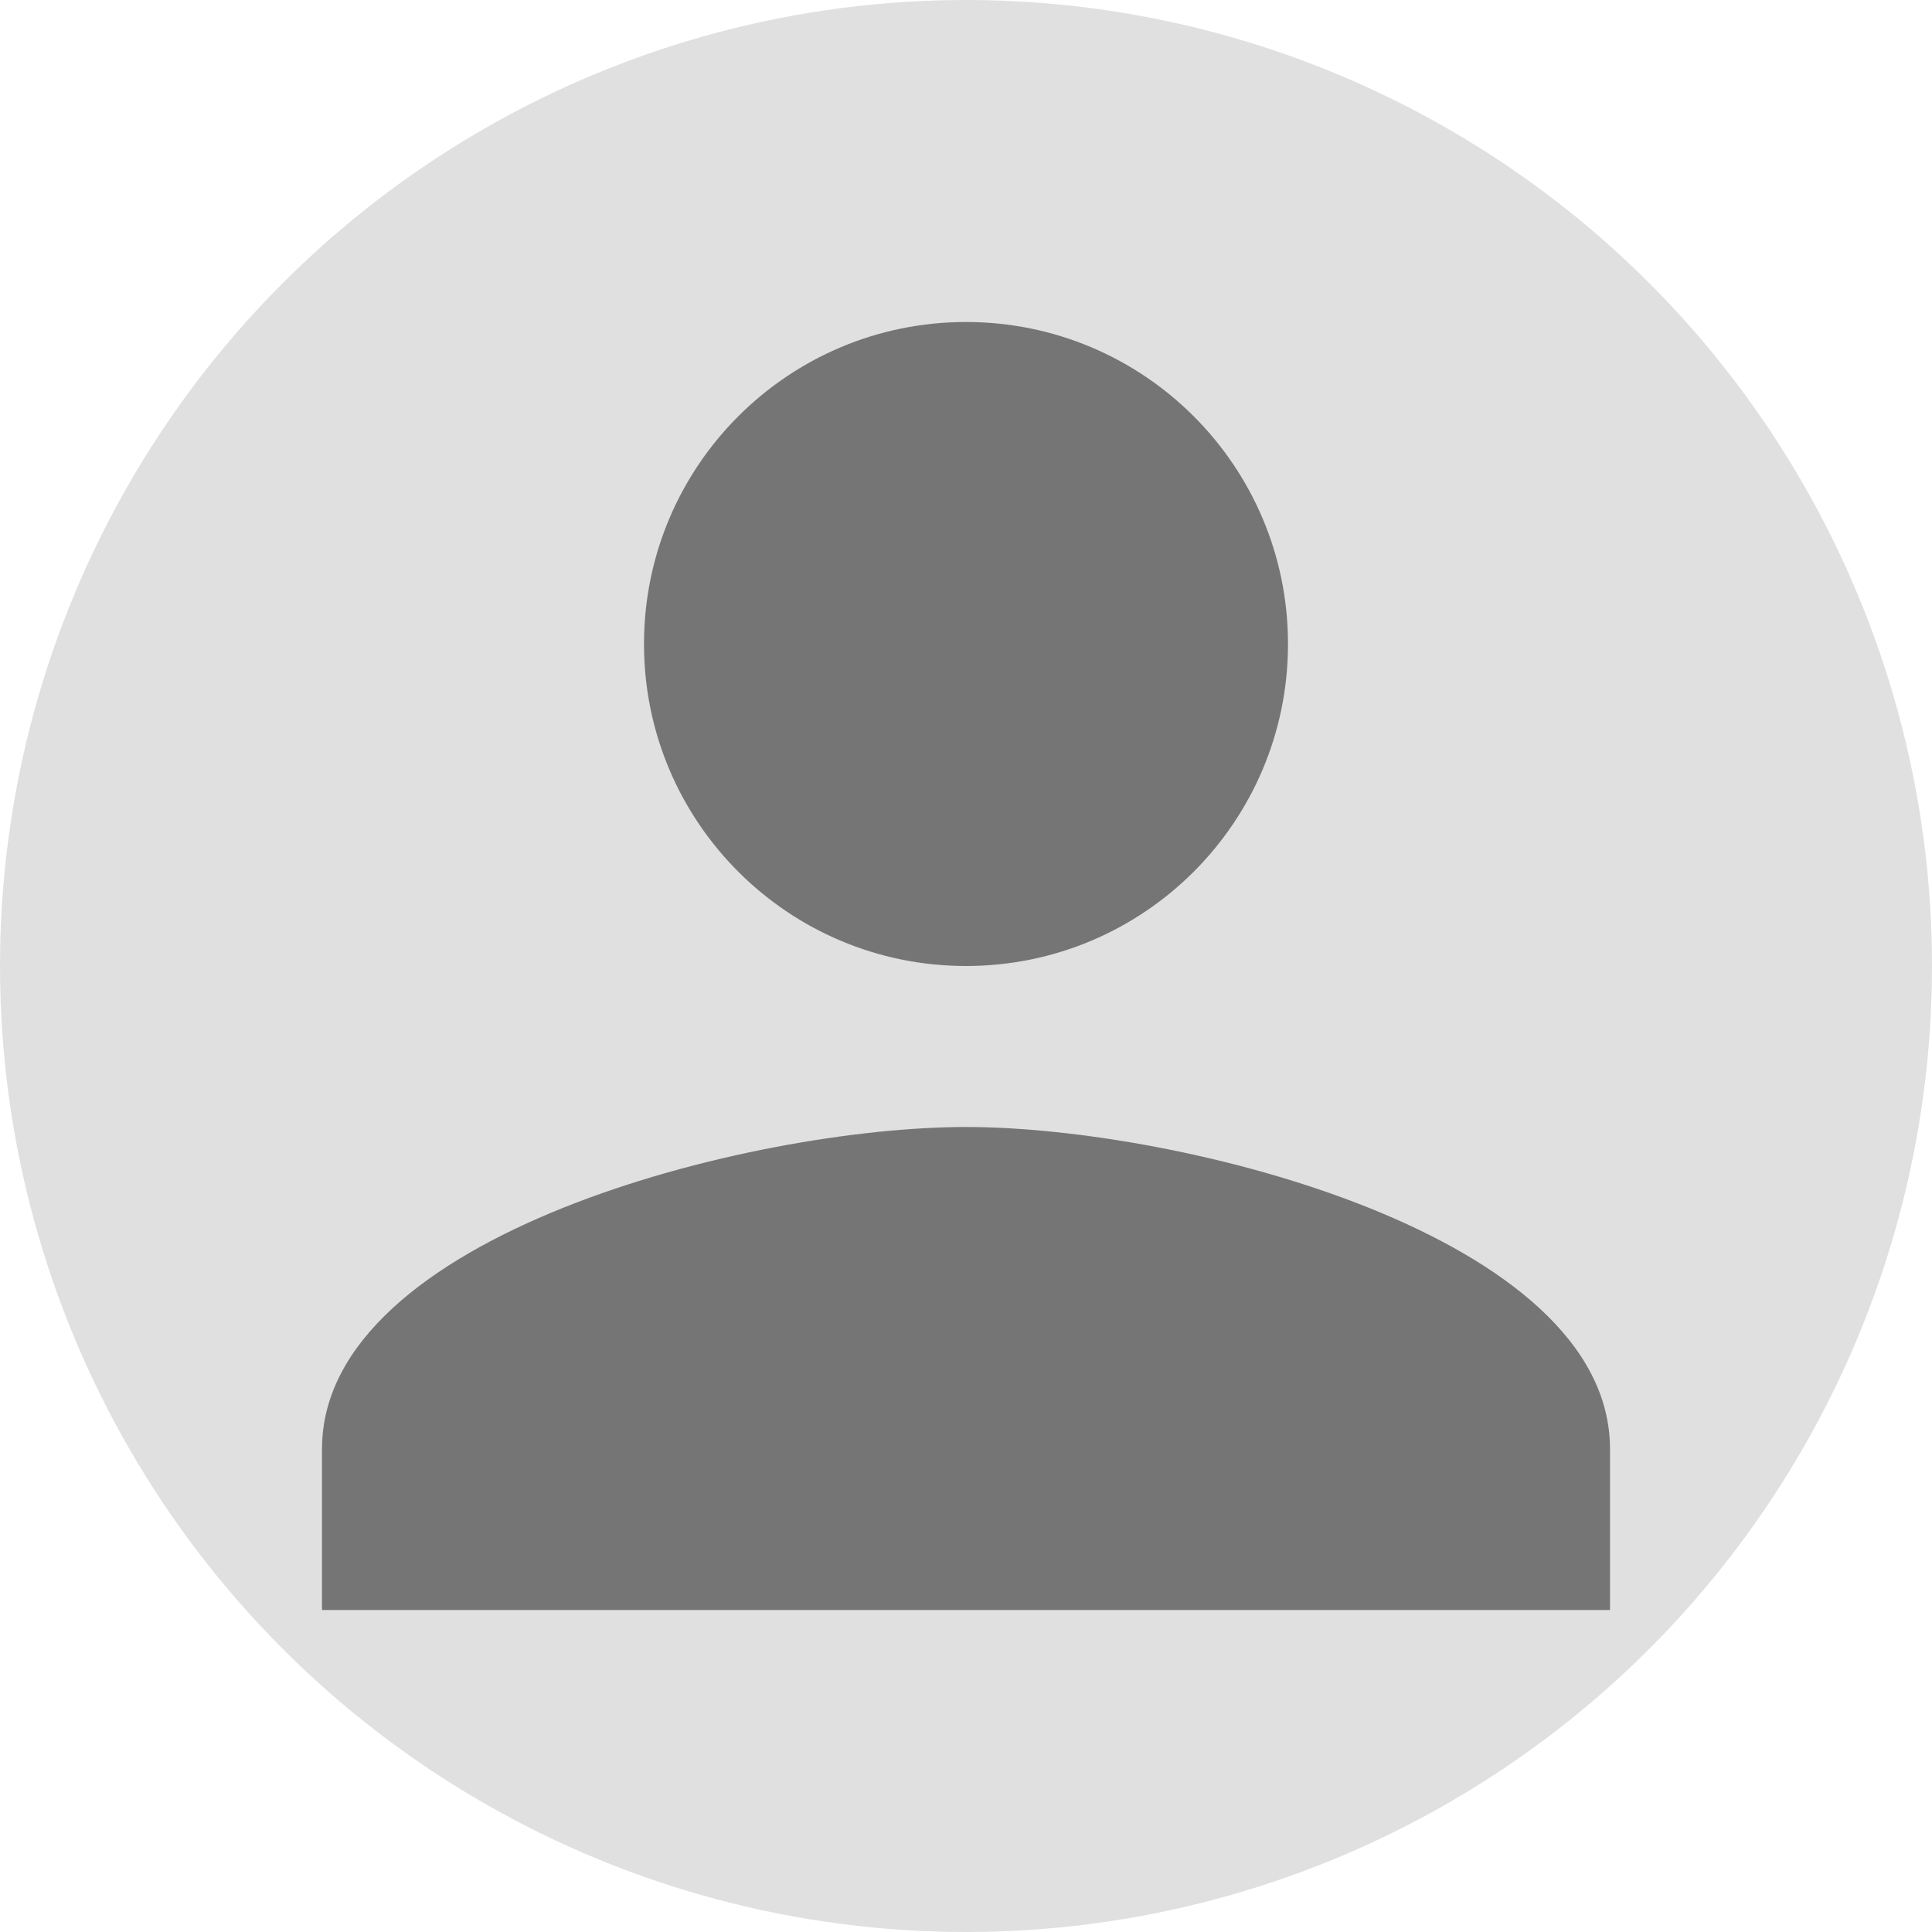 <svg width="32" height="32" viewBox="0 0 24 24" fill="none"
xmlns="http://www.w3.org/2000/svg">
<circle cx="12" cy="12" r="12" fill="#E0E0E0"/>
<path d="M12 12C14.21 12 16 10.21 16 8C16 5.79 14.21 4 12 4C9.79 4 8 5.79 8 8C8 10.21 9.79 12 12 12ZM12 14C9.33 14 4 15.34 4 18V20H20V18C20 15.34 14.67 14 12 14Z" fill="#757575"/>
</svg>